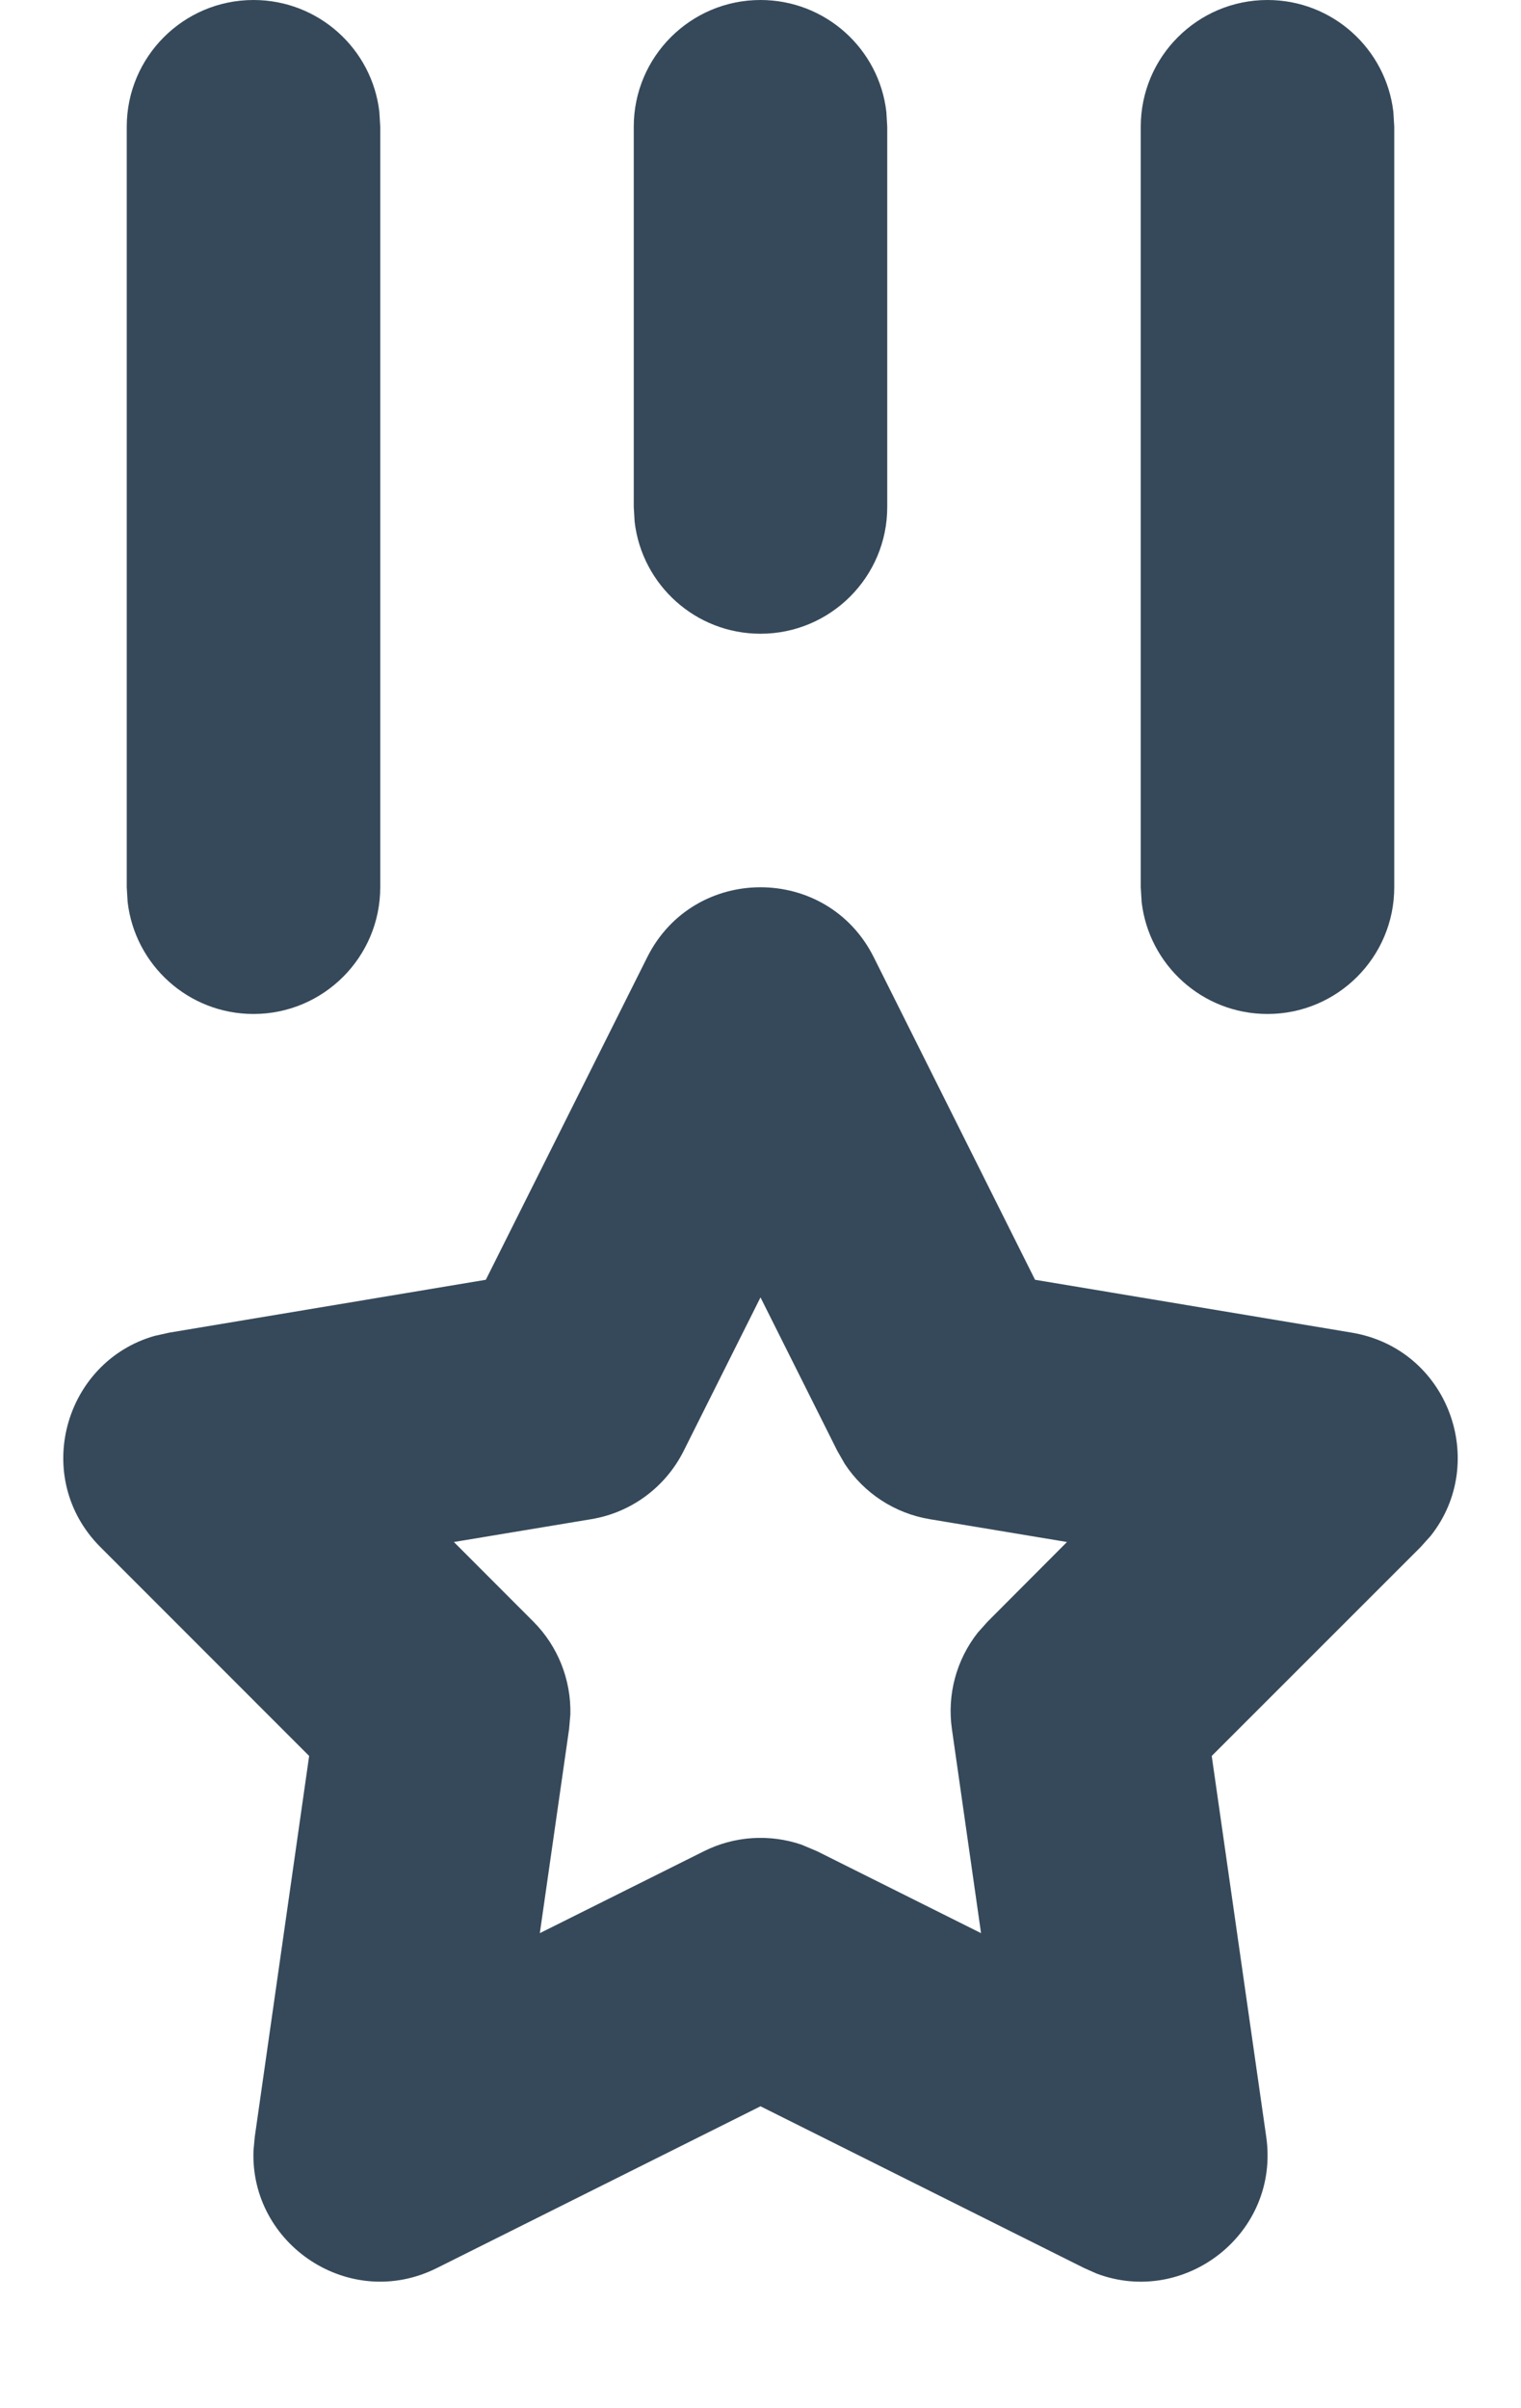 <svg width="12" height="19" viewBox="0 0 12 19" fill="none" xmlns="http://www.w3.org/2000/svg">
<path fill-rule="evenodd" clip-rule="evenodd" d="M2.993 0.883C2.936 0.386 2.513 0 2 0C1.448 0 1 0.448 1 1V7L1.007 7.117C1.065 7.614 1.487 8 2 8C2.552 8 3 7.552 3 7V1L2.993 0.883ZM10.993 0.883C10.935 0.386 10.513 0 10 0C9.448 0 9 0.448 9 1V7L9.007 7.117C9.065 7.614 9.487 8 10 8C10.552 8 11 7.552 11 7V1L10.993 0.883ZM6 0C6.513 0 6.936 0.386 6.993 0.883L7 1V4C7 4.552 6.552 5 6 5C5.487 5 5.065 4.614 5.007 4.117L5 4V1C5 0.448 5.448 0 6 0ZM3.833 10.097L1.336 10.514L1.219 10.54C0.504 10.745 0.247 11.661 0.793 12.207L2.439 13.854L2.01 16.859L2 16.966C1.971 17.709 2.759 18.239 3.447 17.894L6 16.618L8.553 17.894L8.652 17.938C9.348 18.2 10.099 17.621 9.99 16.859L9.56 13.854L11.207 12.207L11.287 12.118C11.749 11.536 11.427 10.641 10.664 10.514L8.166 10.097L6.894 7.553C6.526 6.816 5.474 6.816 5.106 7.553L3.833 10.097ZM6 10.236L6.606 11.447L6.665 11.55C6.817 11.781 7.059 11.94 7.336 11.986L8.418 12.166L7.793 12.793L7.715 12.88C7.546 13.094 7.471 13.369 7.51 13.641L7.74 15.252L6.447 14.606L6.324 14.554C6.072 14.468 5.794 14.485 5.553 14.606L4.259 15.252L4.49 13.641L4.5 13.525C4.506 13.253 4.402 12.988 4.207 12.793L3.581 12.166L4.664 11.986C4.98 11.934 5.251 11.733 5.394 11.447L6 10.236Z" fill="#36495A"/>
</svg>
